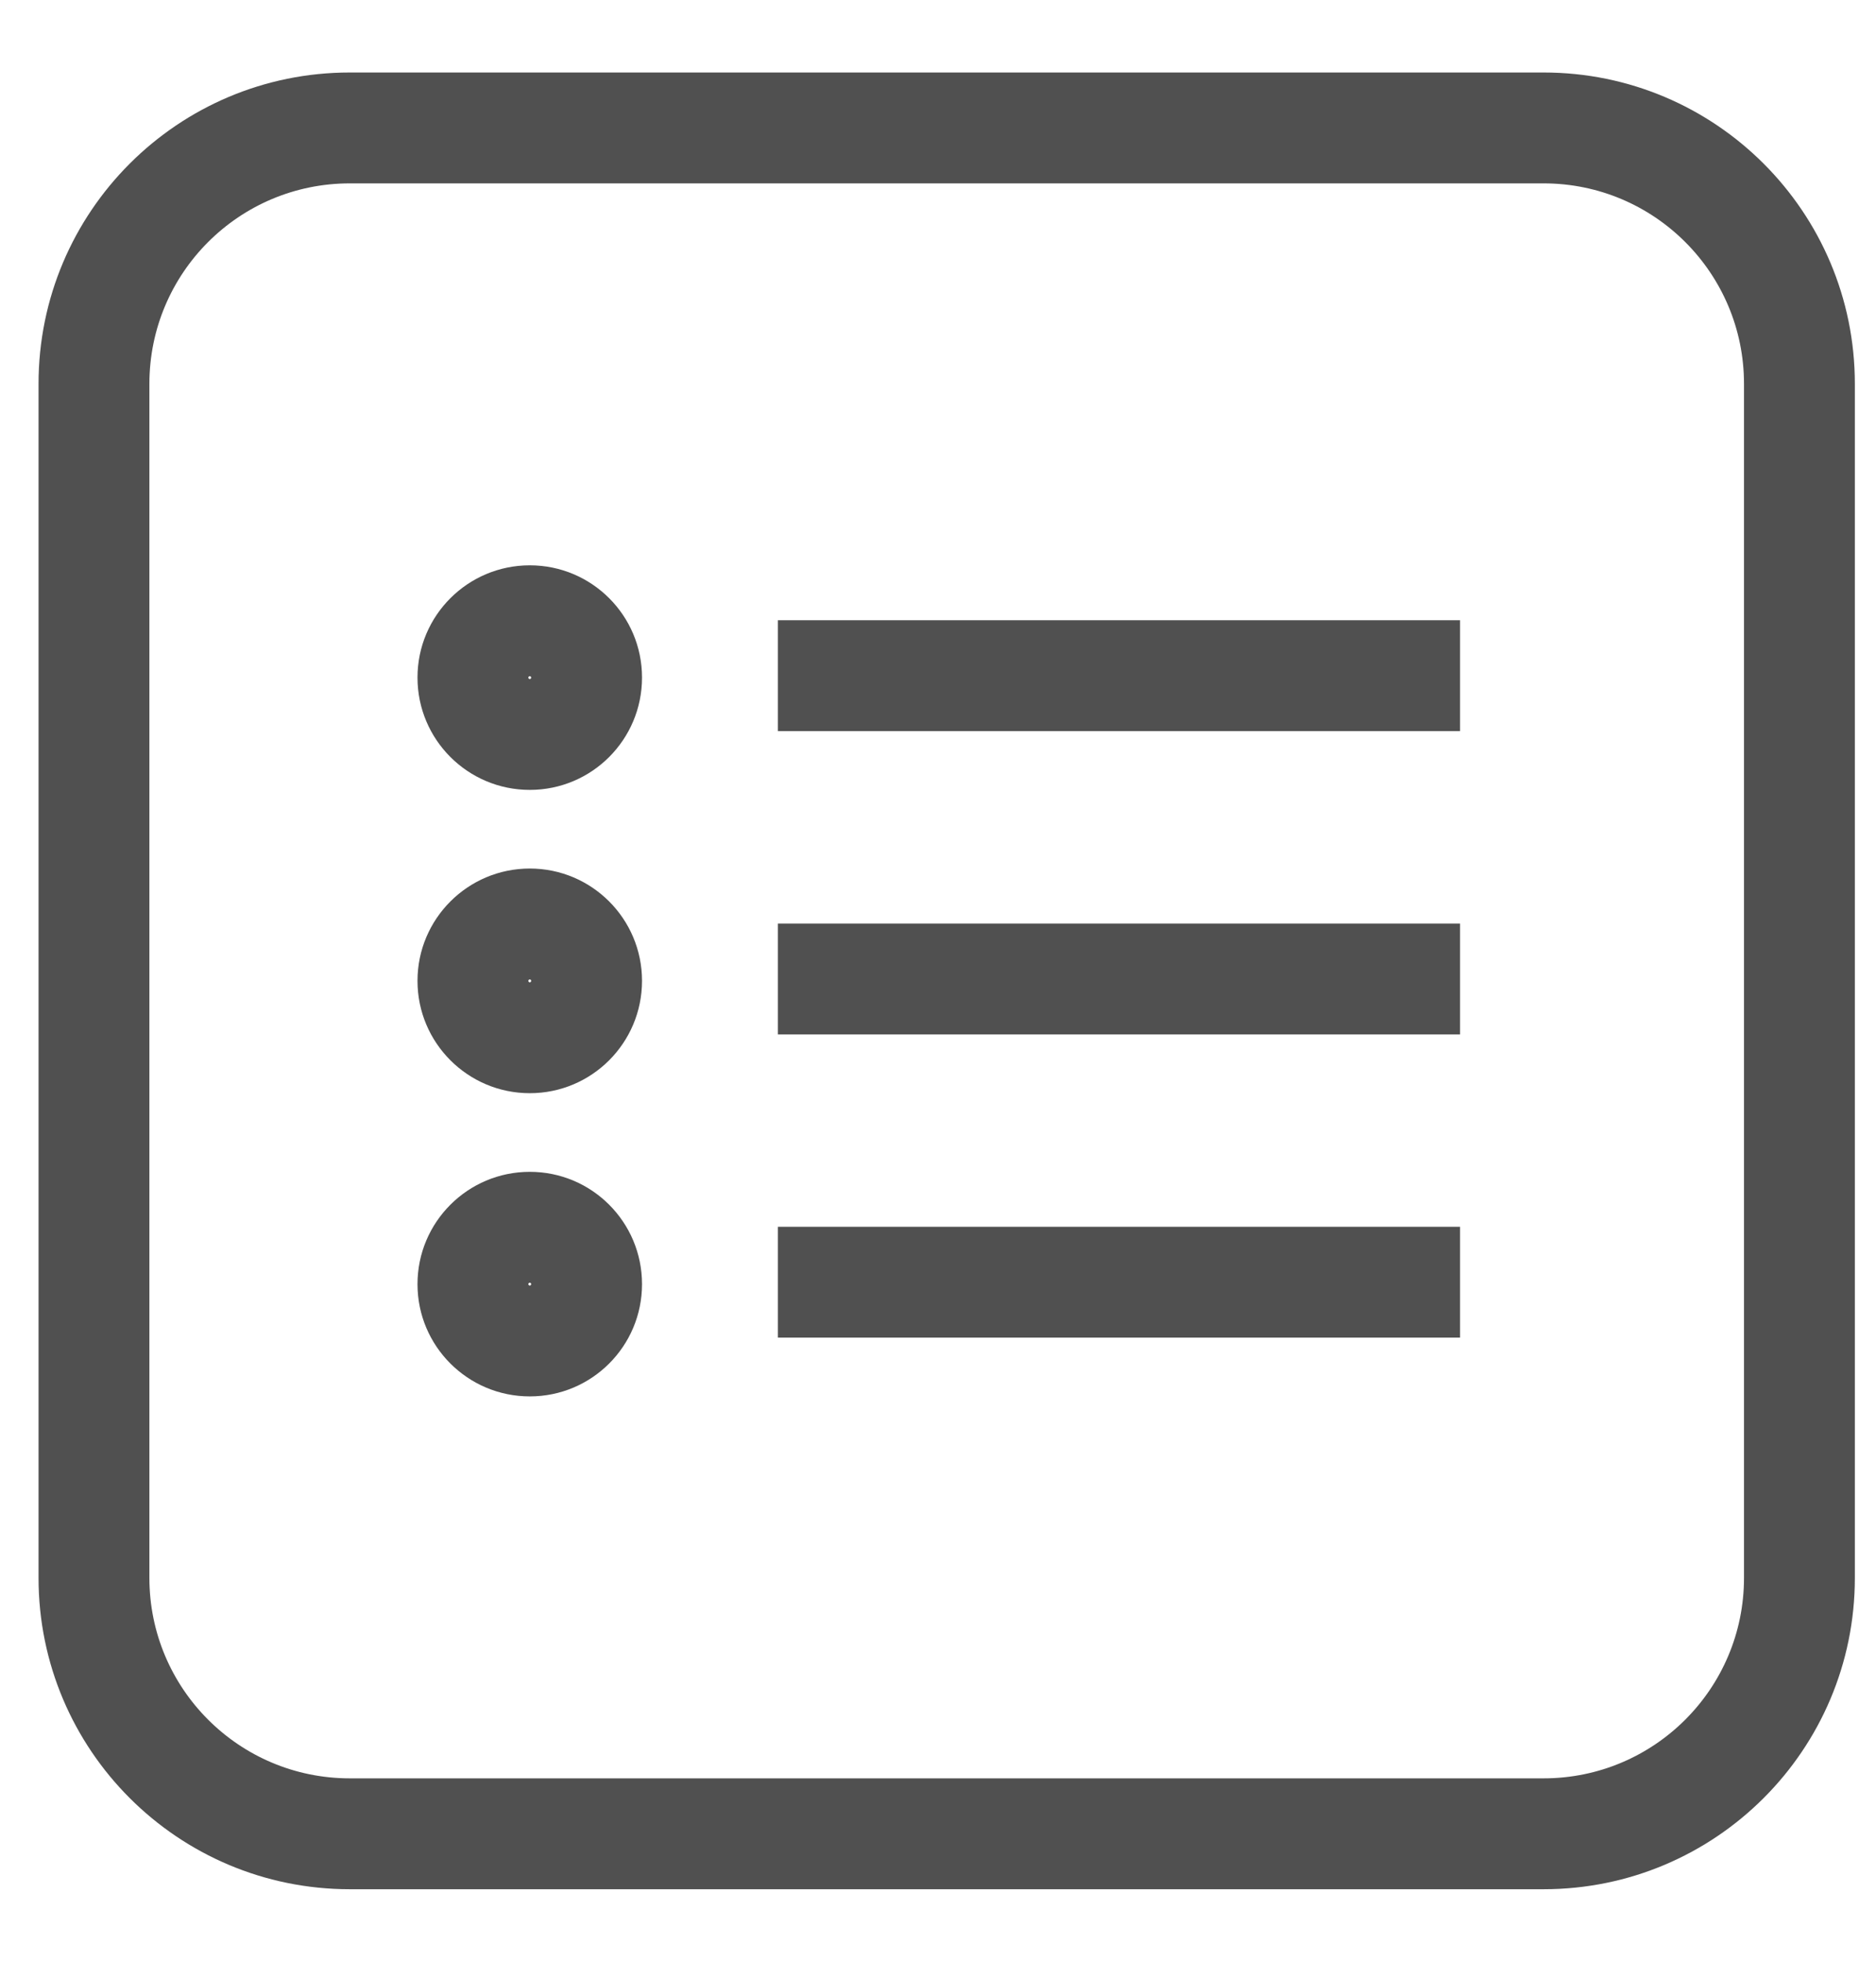 <svg width="22" height="23" viewBox="0 0 22 23" fill="none" xmlns="http://www.w3.org/2000/svg">
<path d="M6.229 7.944C6.229 7.948 6.229 7.95 6.228 7.951C6.228 7.952 6.226 7.954 6.224 7.956C6.222 7.958 6.22 7.959 6.219 7.96C6.218 7.961 6.216 7.961 6.213 7.961V9.261C6.94 9.261 7.529 8.672 7.529 7.944H6.229ZM6.213 7.961C6.209 7.961 6.207 7.961 6.206 7.96C6.205 7.959 6.203 7.958 6.201 7.956C6.199 7.954 6.198 7.952 6.197 7.951C6.197 7.95 6.196 7.948 6.196 7.944H4.896C4.896 8.672 5.486 9.261 6.213 9.261V7.961ZM6.196 7.944C6.196 7.941 6.197 7.939 6.197 7.938C6.198 7.937 6.199 7.935 6.201 7.933C6.203 7.931 6.205 7.929 6.206 7.929C6.207 7.928 6.209 7.928 6.213 7.928V6.628C5.486 6.628 4.896 7.217 4.896 7.944H6.196ZM6.213 7.928C6.216 7.928 6.218 7.928 6.219 7.929C6.22 7.929 6.222 7.931 6.224 7.933C6.226 7.935 6.228 7.937 6.228 7.938C6.229 7.939 6.229 7.941 6.229 7.944H7.529C7.529 7.217 6.94 6.628 6.213 6.628V7.928ZM9.122 8.572H17.122V7.272H9.122V8.572ZM6.229 11.5C6.229 11.504 6.229 11.505 6.228 11.506C6.228 11.508 6.226 11.51 6.224 11.512C6.222 11.514 6.22 11.515 6.219 11.516C6.218 11.516 6.216 11.517 6.213 11.517V12.817C6.94 12.817 7.529 12.227 7.529 11.5H6.229ZM6.213 11.517C6.209 11.517 6.207 11.516 6.206 11.516C6.205 11.515 6.203 11.514 6.201 11.512C6.199 11.51 6.198 11.508 6.197 11.506C6.197 11.505 6.196 11.504 6.196 11.5H4.896C4.896 12.227 5.486 12.817 6.213 12.817V11.517ZM6.196 11.5C6.196 11.496 6.197 11.495 6.197 11.494C6.198 11.492 6.199 11.49 6.201 11.488C6.203 11.486 6.205 11.485 6.206 11.484C6.207 11.484 6.209 11.483 6.213 11.483V10.183C5.486 10.183 4.896 10.773 4.896 11.5H6.196ZM6.213 11.483C6.216 11.483 6.218 11.484 6.219 11.484C6.22 11.485 6.222 11.486 6.224 11.488C6.226 11.49 6.228 11.492 6.228 11.494C6.229 11.495 6.229 11.496 6.229 11.5H7.529C7.529 10.773 6.94 10.183 6.213 10.183V11.483ZM9.122 12.128H17.122V10.828H9.122V12.128ZM6.229 15.056C6.229 15.059 6.229 15.061 6.228 15.062C6.228 15.063 6.226 15.065 6.224 15.067C6.222 15.069 6.22 15.07 6.219 15.071C6.218 15.072 6.216 15.072 6.213 15.072V16.372C6.94 16.372 7.529 15.783 7.529 15.056H6.229ZM6.213 15.072C6.209 15.072 6.207 15.072 6.206 15.071C6.205 15.07 6.203 15.069 6.201 15.067C6.199 15.065 6.198 15.063 6.197 15.062C6.197 15.061 6.196 15.059 6.196 15.056H4.896C4.896 15.783 5.486 16.372 6.213 16.372V15.072ZM6.196 15.056C6.196 15.052 6.197 15.05 6.197 15.049C6.198 15.048 6.199 15.046 6.201 15.044C6.203 15.042 6.205 15.041 6.206 15.04C6.207 15.04 6.209 15.039 6.213 15.039V13.739C5.486 13.739 4.896 14.328 4.896 15.056H6.196ZM6.213 15.039C6.216 15.039 6.218 15.04 6.219 15.04C6.22 15.041 6.222 15.042 6.224 15.044C6.226 15.046 6.228 15.048 6.228 15.049C6.229 15.05 6.229 15.052 6.229 15.056H7.529C7.529 14.328 6.94 13.739 6.213 13.739V15.039ZM9.122 15.683H17.122V14.383H9.122V15.683ZM4.102 2.15H18.102V0.85H4.102V2.15ZM20.452 4.5V18.5H21.752V4.5H20.452ZM18.102 20.85H4.102V22.15H18.102V20.85ZM1.752 18.5V4.5H0.452V18.5H1.752ZM4.102 20.85C2.804 20.85 1.752 19.798 1.752 18.5H0.452C0.452 20.516 2.086 22.15 4.102 22.15V20.85ZM20.452 18.5C20.452 19.798 19.399 20.85 18.102 20.85V22.15C20.117 22.15 21.752 20.516 21.752 18.5H20.452ZM18.102 2.15C19.399 2.15 20.452 3.202 20.452 4.5H21.752C21.752 2.484 20.117 0.85 18.102 0.85V2.15ZM4.102 0.85C2.086 0.85 0.452 2.484 0.452 4.5H1.752C1.752 3.202 2.804 2.15 4.102 2.15V0.85Z" fill="#505050"/>
</svg>
